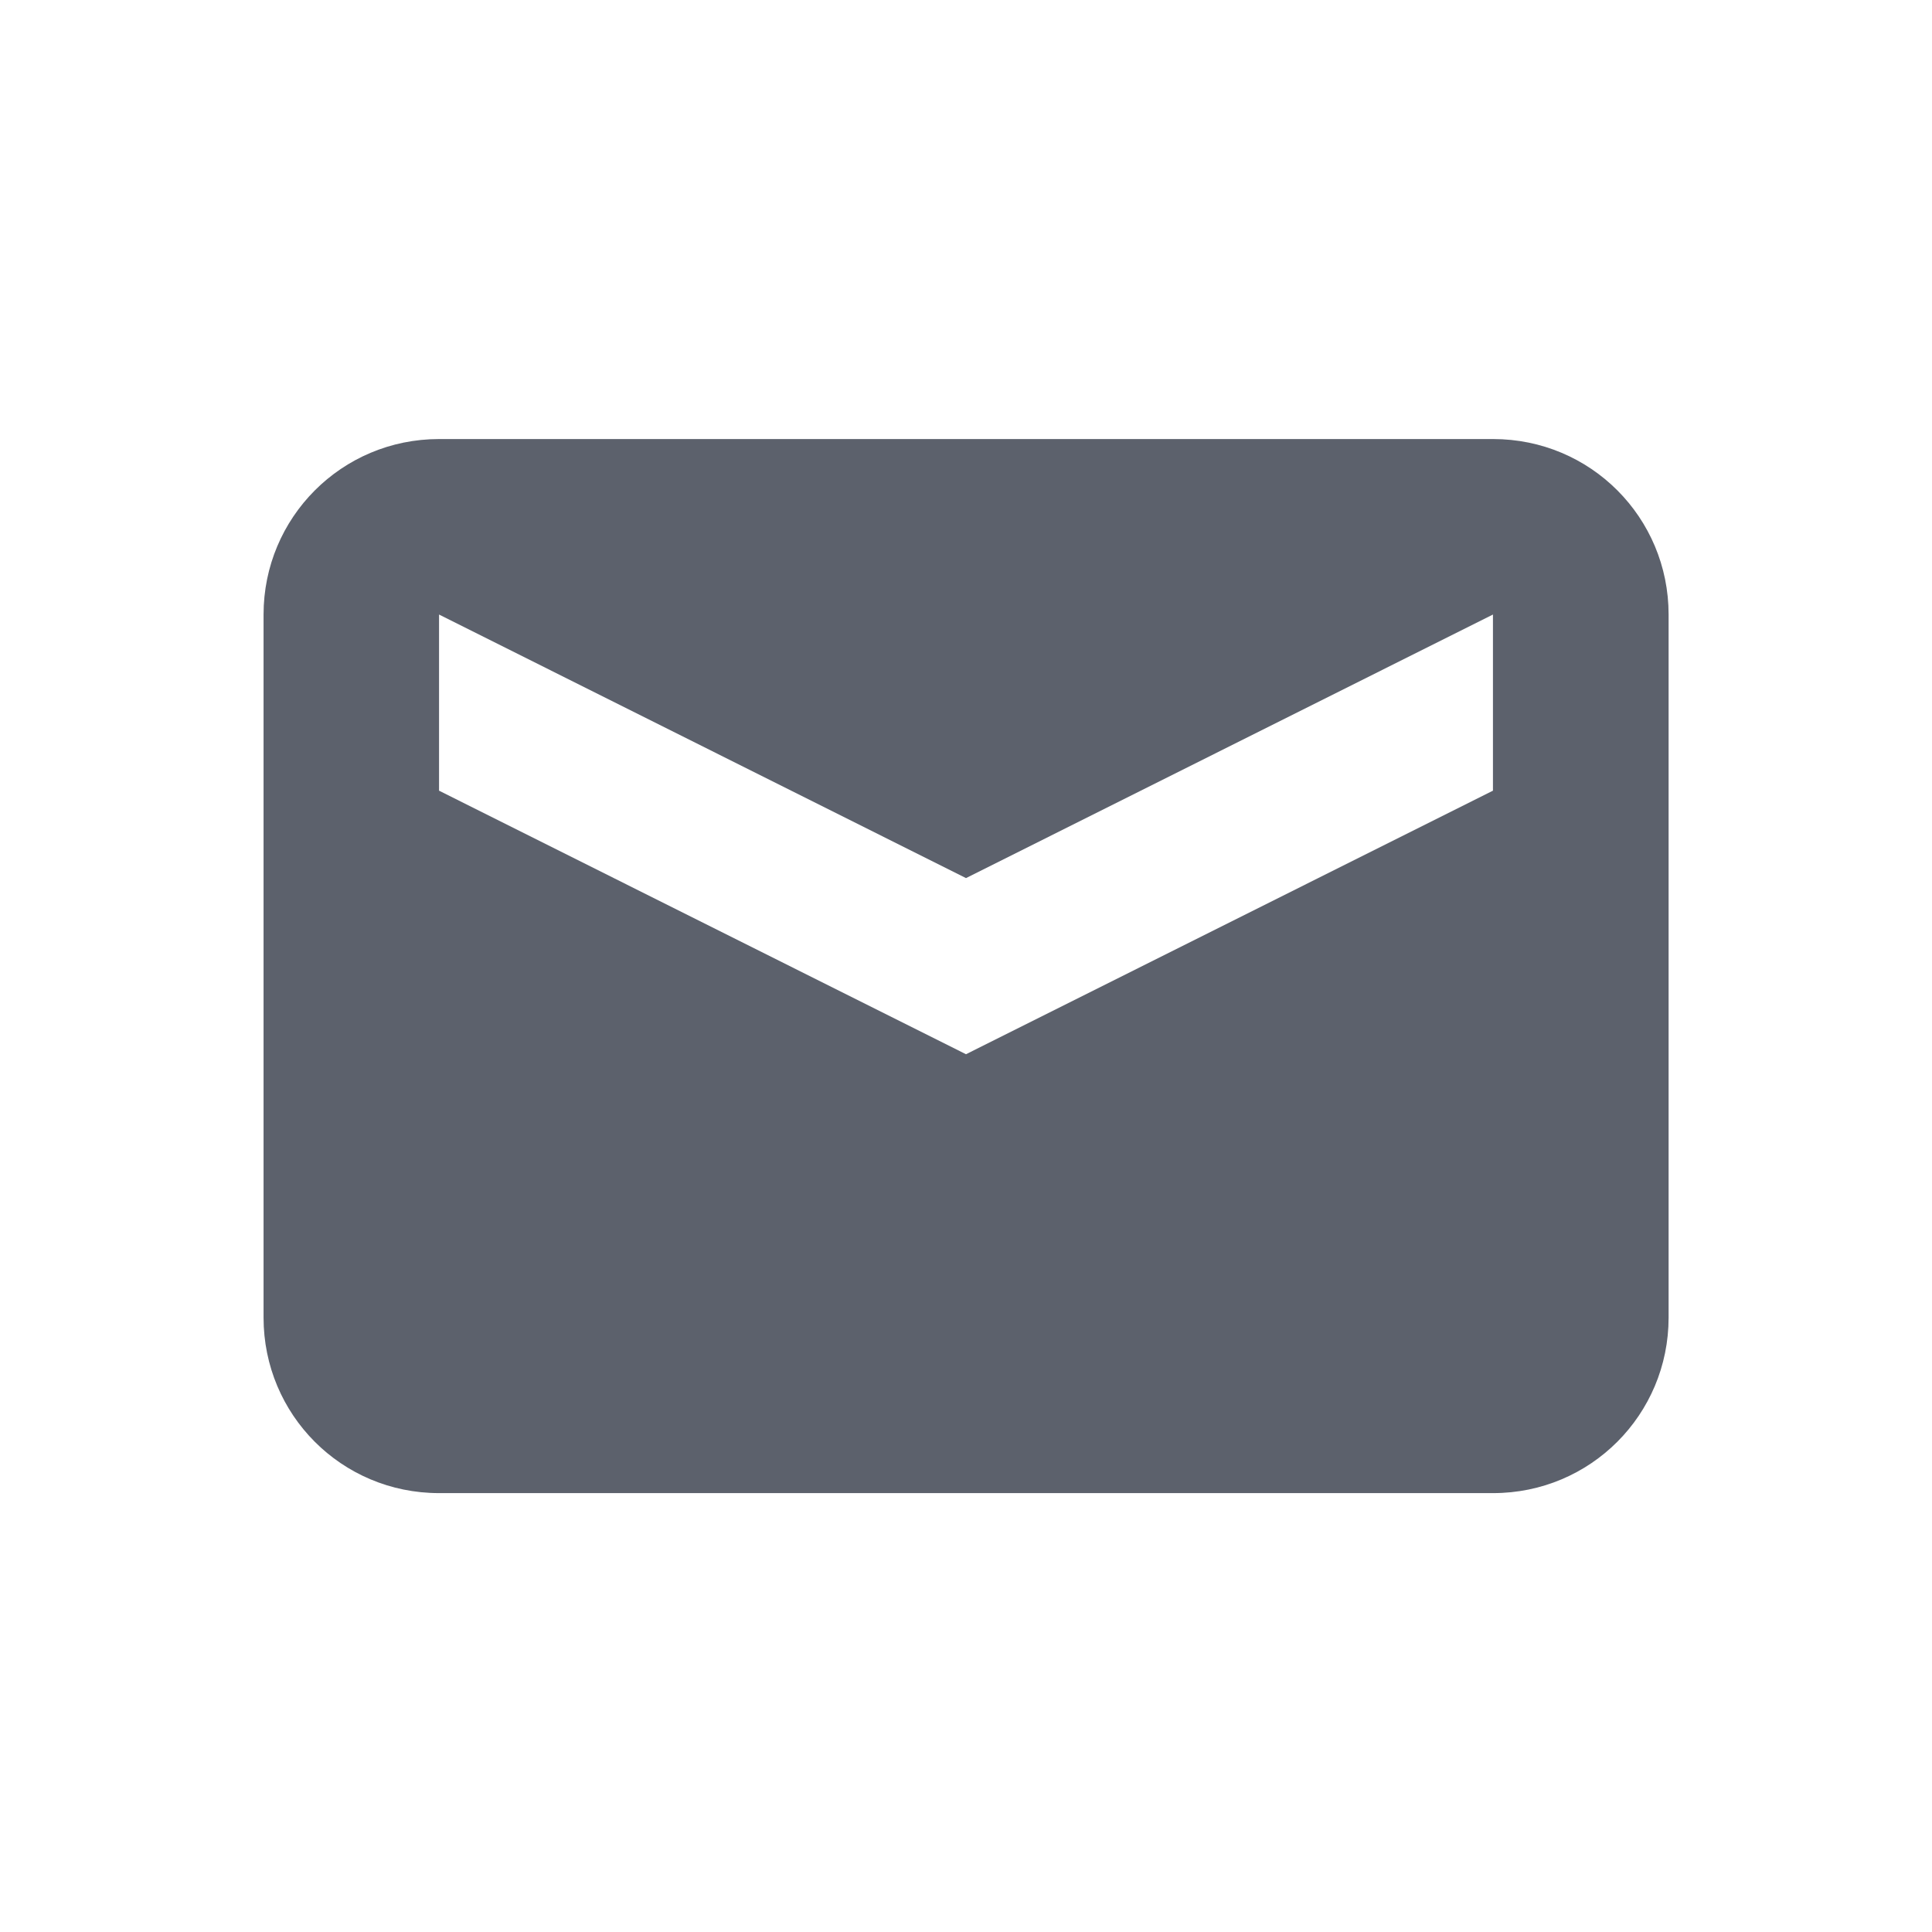<svg height="12pt" viewBox="0 0 12 12" width="12pt" xmlns="http://www.w3.org/2000/svg"><path d="m2.727 2.727c-.605 0-1.09.488-1.09 1.09v4.367c0 .602.484 1.09 1.09 1.09h6.547c.605 0 1.09-.488 1.09-1.09v-4.367c0-.602-.484-1.09-1.09-1.09zm0 1.09 3.273 1.637 3.273-1.637v1.094l-3.273 1.637-3.273-1.637zm0 0" fill="#5c616c"/></svg>